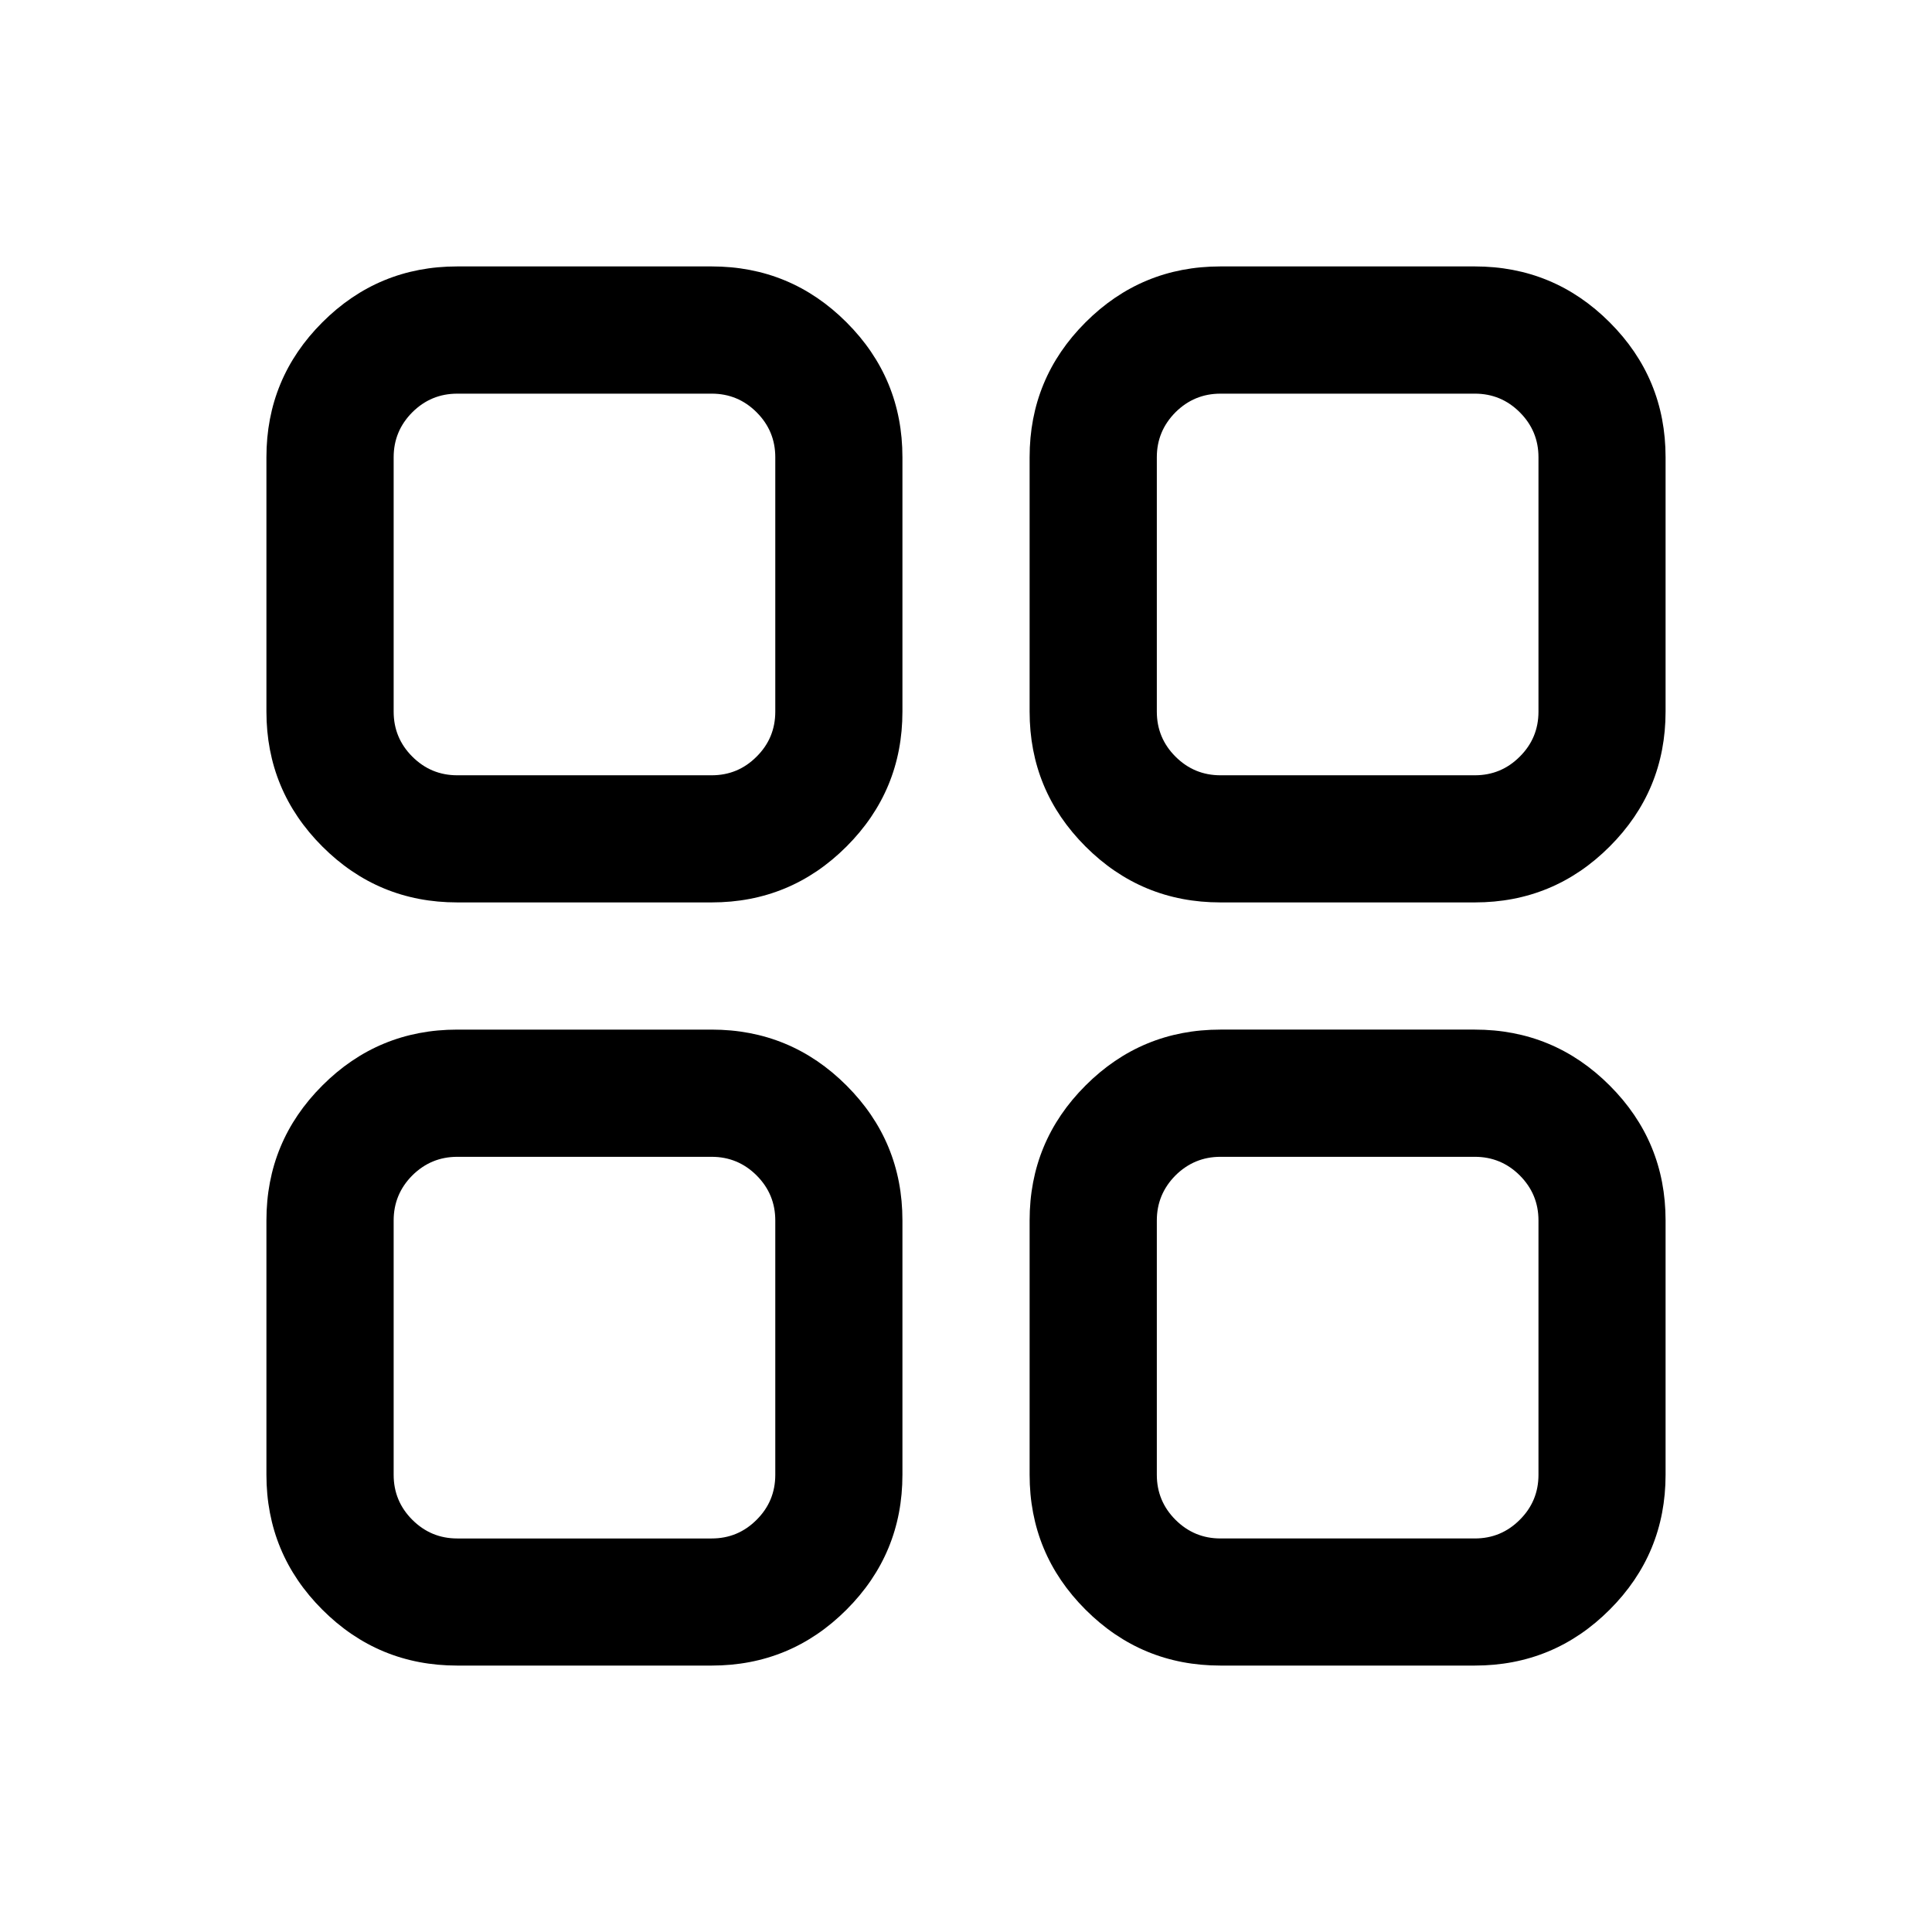<?xml version="1.0" standalone="no"?><!DOCTYPE svg PUBLIC "-//W3C//DTD SVG 1.1//EN" "http://www.w3.org/Graphics/SVG/1.1/DTD/svg11.dtd"><svg t="1754395794776" class="icon" viewBox="0 0 1024 1024" version="1.1" xmlns="http://www.w3.org/2000/svg" p-id="2138" xmlns:xlink="http://www.w3.org/1999/xlink" width="200" height="200"><path d="M781.692 208.646h-134.819c-9.299 0-17.229 3.298-23.854 9.878-6.56 6.625-9.878 14.535-9.878 23.829V377.181c0 9.324 3.317 17.274 9.878 23.834 6.625 6.615 14.555 9.903 23.854 9.903h134.819c9.304 0 17.254-3.288 23.829-9.903 6.61-6.56 9.903-14.51 9.903-23.829V242.353c0-9.299-3.293-17.21-9.907-23.834-6.57-6.58-14.52-9.878-23.824-9.878m0 404.491h-134.819c-9.299 0-17.229 3.312-23.854 9.868-6.56 6.63-9.878 14.565-9.878 23.864v134.819c0 9.294 3.317 17.259 9.878 23.829 6.625 6.605 14.555 9.903 23.854 9.903h134.819c9.304 0 17.254-3.298 23.829-9.903 6.61-6.57 9.903-14.535 9.903-23.829v-134.819c0-9.299-3.293-17.234-9.907-23.864-6.57-6.551-14.52-9.868-23.824-9.868m-134.839-67.424h134.819c27.893 0 51.747 9.878 71.493 29.633 19.756 19.756 29.624 43.57 29.624 71.488v134.829c0 27.893-9.868 51.747-29.624 71.493-19.746 19.756-43.6 29.633-71.488 29.633h-134.819c-27.938 0-51.752-9.878-71.508-29.633-19.756-19.746-29.633-43.6-29.633-71.488v-134.829c0-27.923 9.878-51.737 29.633-71.493 19.756-19.756 43.57-29.633 71.503-29.633M377.196 208.646H242.367c-9.309 0-17.219 3.298-23.844 9.878-6.575 6.625-9.878 14.535-9.878 23.829V377.181c0 9.324 3.307 17.274 9.878 23.834 6.625 6.615 14.535 9.903 23.844 9.903h134.829c9.314 0 17.254-3.288 23.829-9.903 6.61-6.56 9.893-14.51 9.893-23.829V242.353c0-9.299-3.283-17.21-9.898-23.834-6.57-6.58-14.51-9.878-23.824-9.878M242.348 141.211H377.181c27.893 0 51.737 9.878 71.493 29.633 19.756 19.746 29.633 43.59 29.633 71.488v134.819c0 27.913-9.878 51.762-29.633 71.513-19.756 19.756-43.6 29.633-71.488 29.633H242.343c-27.913 0-51.762-9.878-71.503-29.633C151.089 428.909 141.211 405.065 141.211 377.152v-134.819c0-27.898 9.878-51.742 29.633-71.488C190.591 151.089 214.435 141.211 242.348 141.211m134.848 471.925H242.367c-9.309 0-17.219 3.312-23.844 9.868-6.575 6.63-9.878 14.565-9.878 23.864v134.819c0 9.294 3.307 17.259 9.878 23.829 6.625 6.605 14.535 9.903 23.844 9.903h134.829c9.314 0 17.254-3.298 23.829-9.903 6.61-6.57 9.893-14.535 9.893-23.829v-134.819c0-9.299-3.283-17.234-9.898-23.864-6.57-6.551-14.51-9.868-23.824-9.868M242.348 545.712H377.181c27.893 0 51.737 9.878 71.493 29.633 19.756 19.756 29.633 43.57 29.633 71.488v134.829c0 27.893-9.878 51.747-29.633 71.493-19.756 19.756-43.6 29.633-71.488 29.633H242.343c-27.913 0-51.762-9.878-71.503-29.633C151.089 833.409 141.211 809.555 141.211 781.667v-134.829c0-27.923 9.878-51.737 29.633-71.493 19.746-19.756 43.59-29.633 71.503-29.633M646.853 141.211h134.819c27.893 0 51.747 9.878 71.493 29.633C872.921 190.591 882.789 214.43 882.789 242.333v134.819c0 27.913-9.868 51.762-29.624 71.513-19.746 19.756-43.6 29.633-71.488 29.633h-134.819c-27.938 0-51.752-9.878-71.508-29.633-19.756-19.756-29.633-43.6-29.633-71.513v-134.819c0-27.898 9.878-51.742 29.633-71.488C595.106 151.089 618.921 141.211 646.853 141.211" p-id="2139"></path></svg>